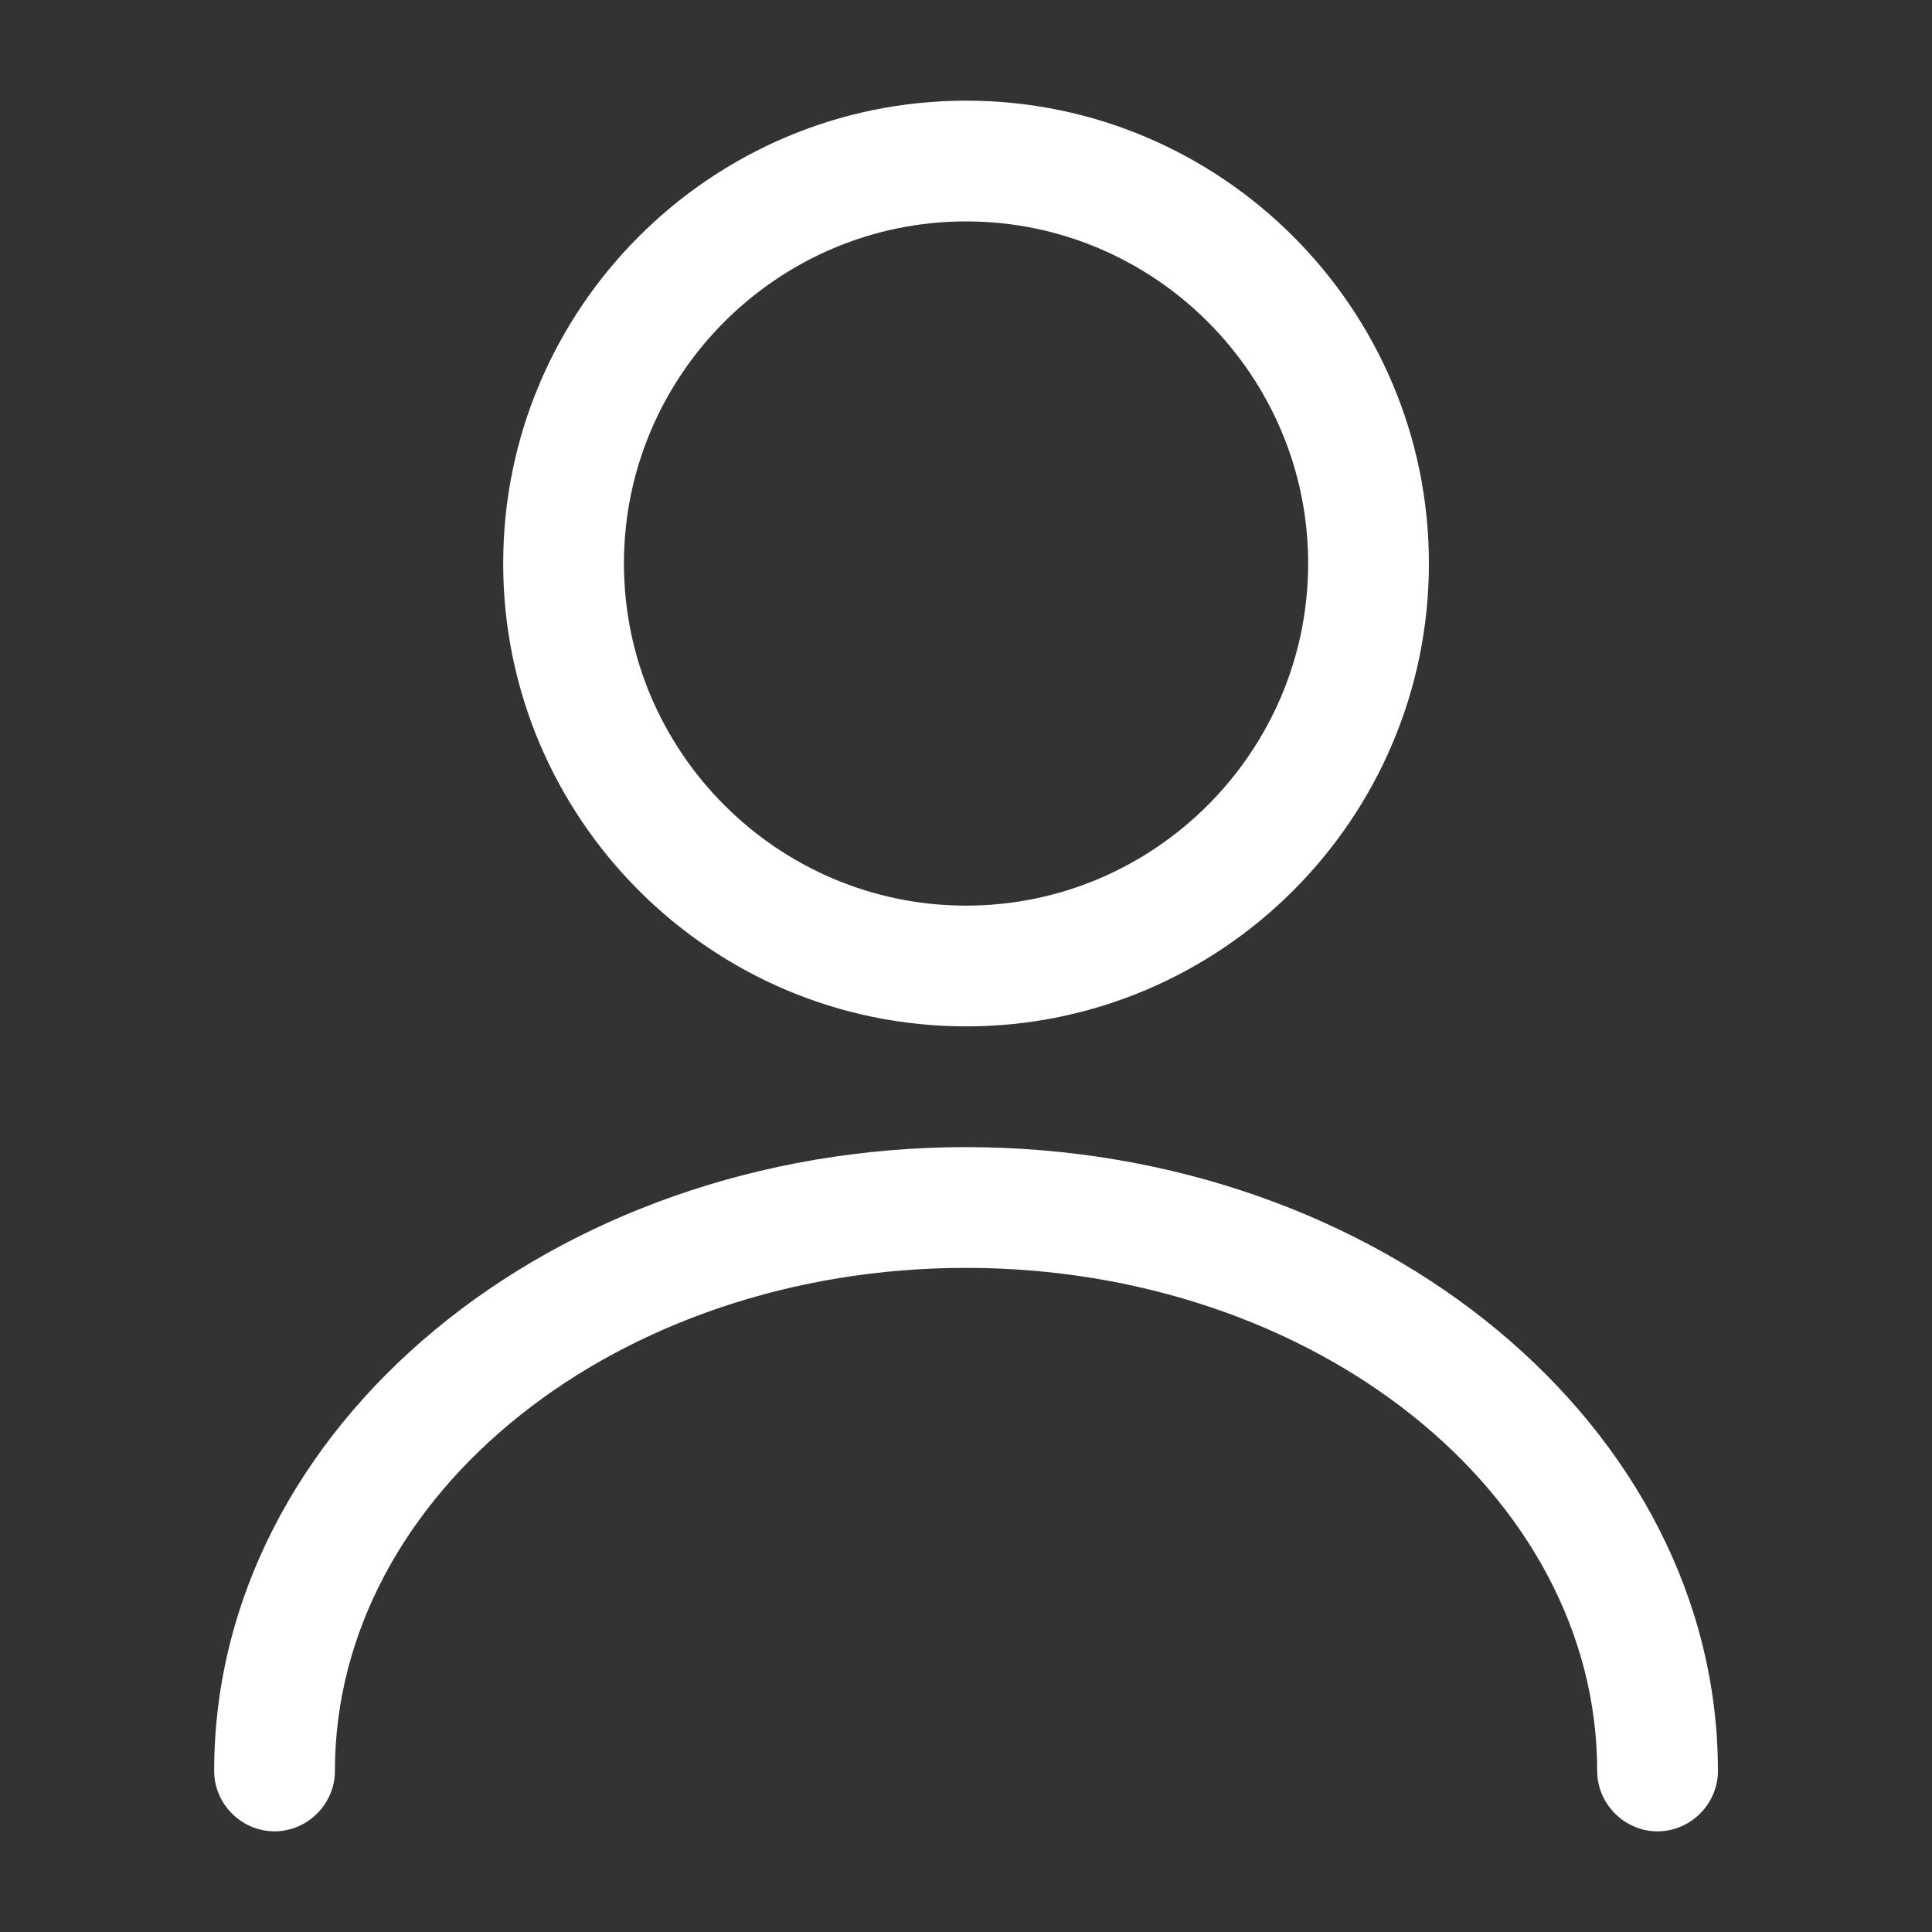 <svg width="20" height="20" viewBox="0 0 20 20" fill="none" xmlns="http://www.w3.org/2000/svg">
<rect x="0" y="0" width="20" height="20" fill="#333333" stroke="none"/>
<path d="M10.001 10.625C7.359 10.625 5.209 8.475 5.209 5.833C5.209 3.192 7.359 1.042 10.001 1.042C12.642 1.042 14.792 3.192 14.792 5.833C14.792 8.475 12.642 10.625 10.001 10.625ZM10.001 2.292C8.051 2.292 6.459 3.883 6.459 5.833C6.459 7.783 8.051 9.375 10.001 9.375C11.951 9.375 13.542 7.783 13.542 5.833C13.542 3.883 11.951 2.292 10.001 2.292Z" fill="white"/>
<path d="M17.159 18.958C16.817 18.958 16.534 18.675 16.534 18.333C16.534 15.458 13.6 13.125 10 13.125C6.4 13.125 3.467 15.458 3.467 18.333C3.467 18.675 3.183 18.958 2.842 18.958C2.5 18.958 2.217 18.675 2.217 18.333C2.217 14.775 5.708 11.875 10 11.875C14.292 11.875 17.784 14.775 17.784 18.333C17.784 18.675 17.5 18.958 17.159 18.958Z" fill="white"/>
</svg>
